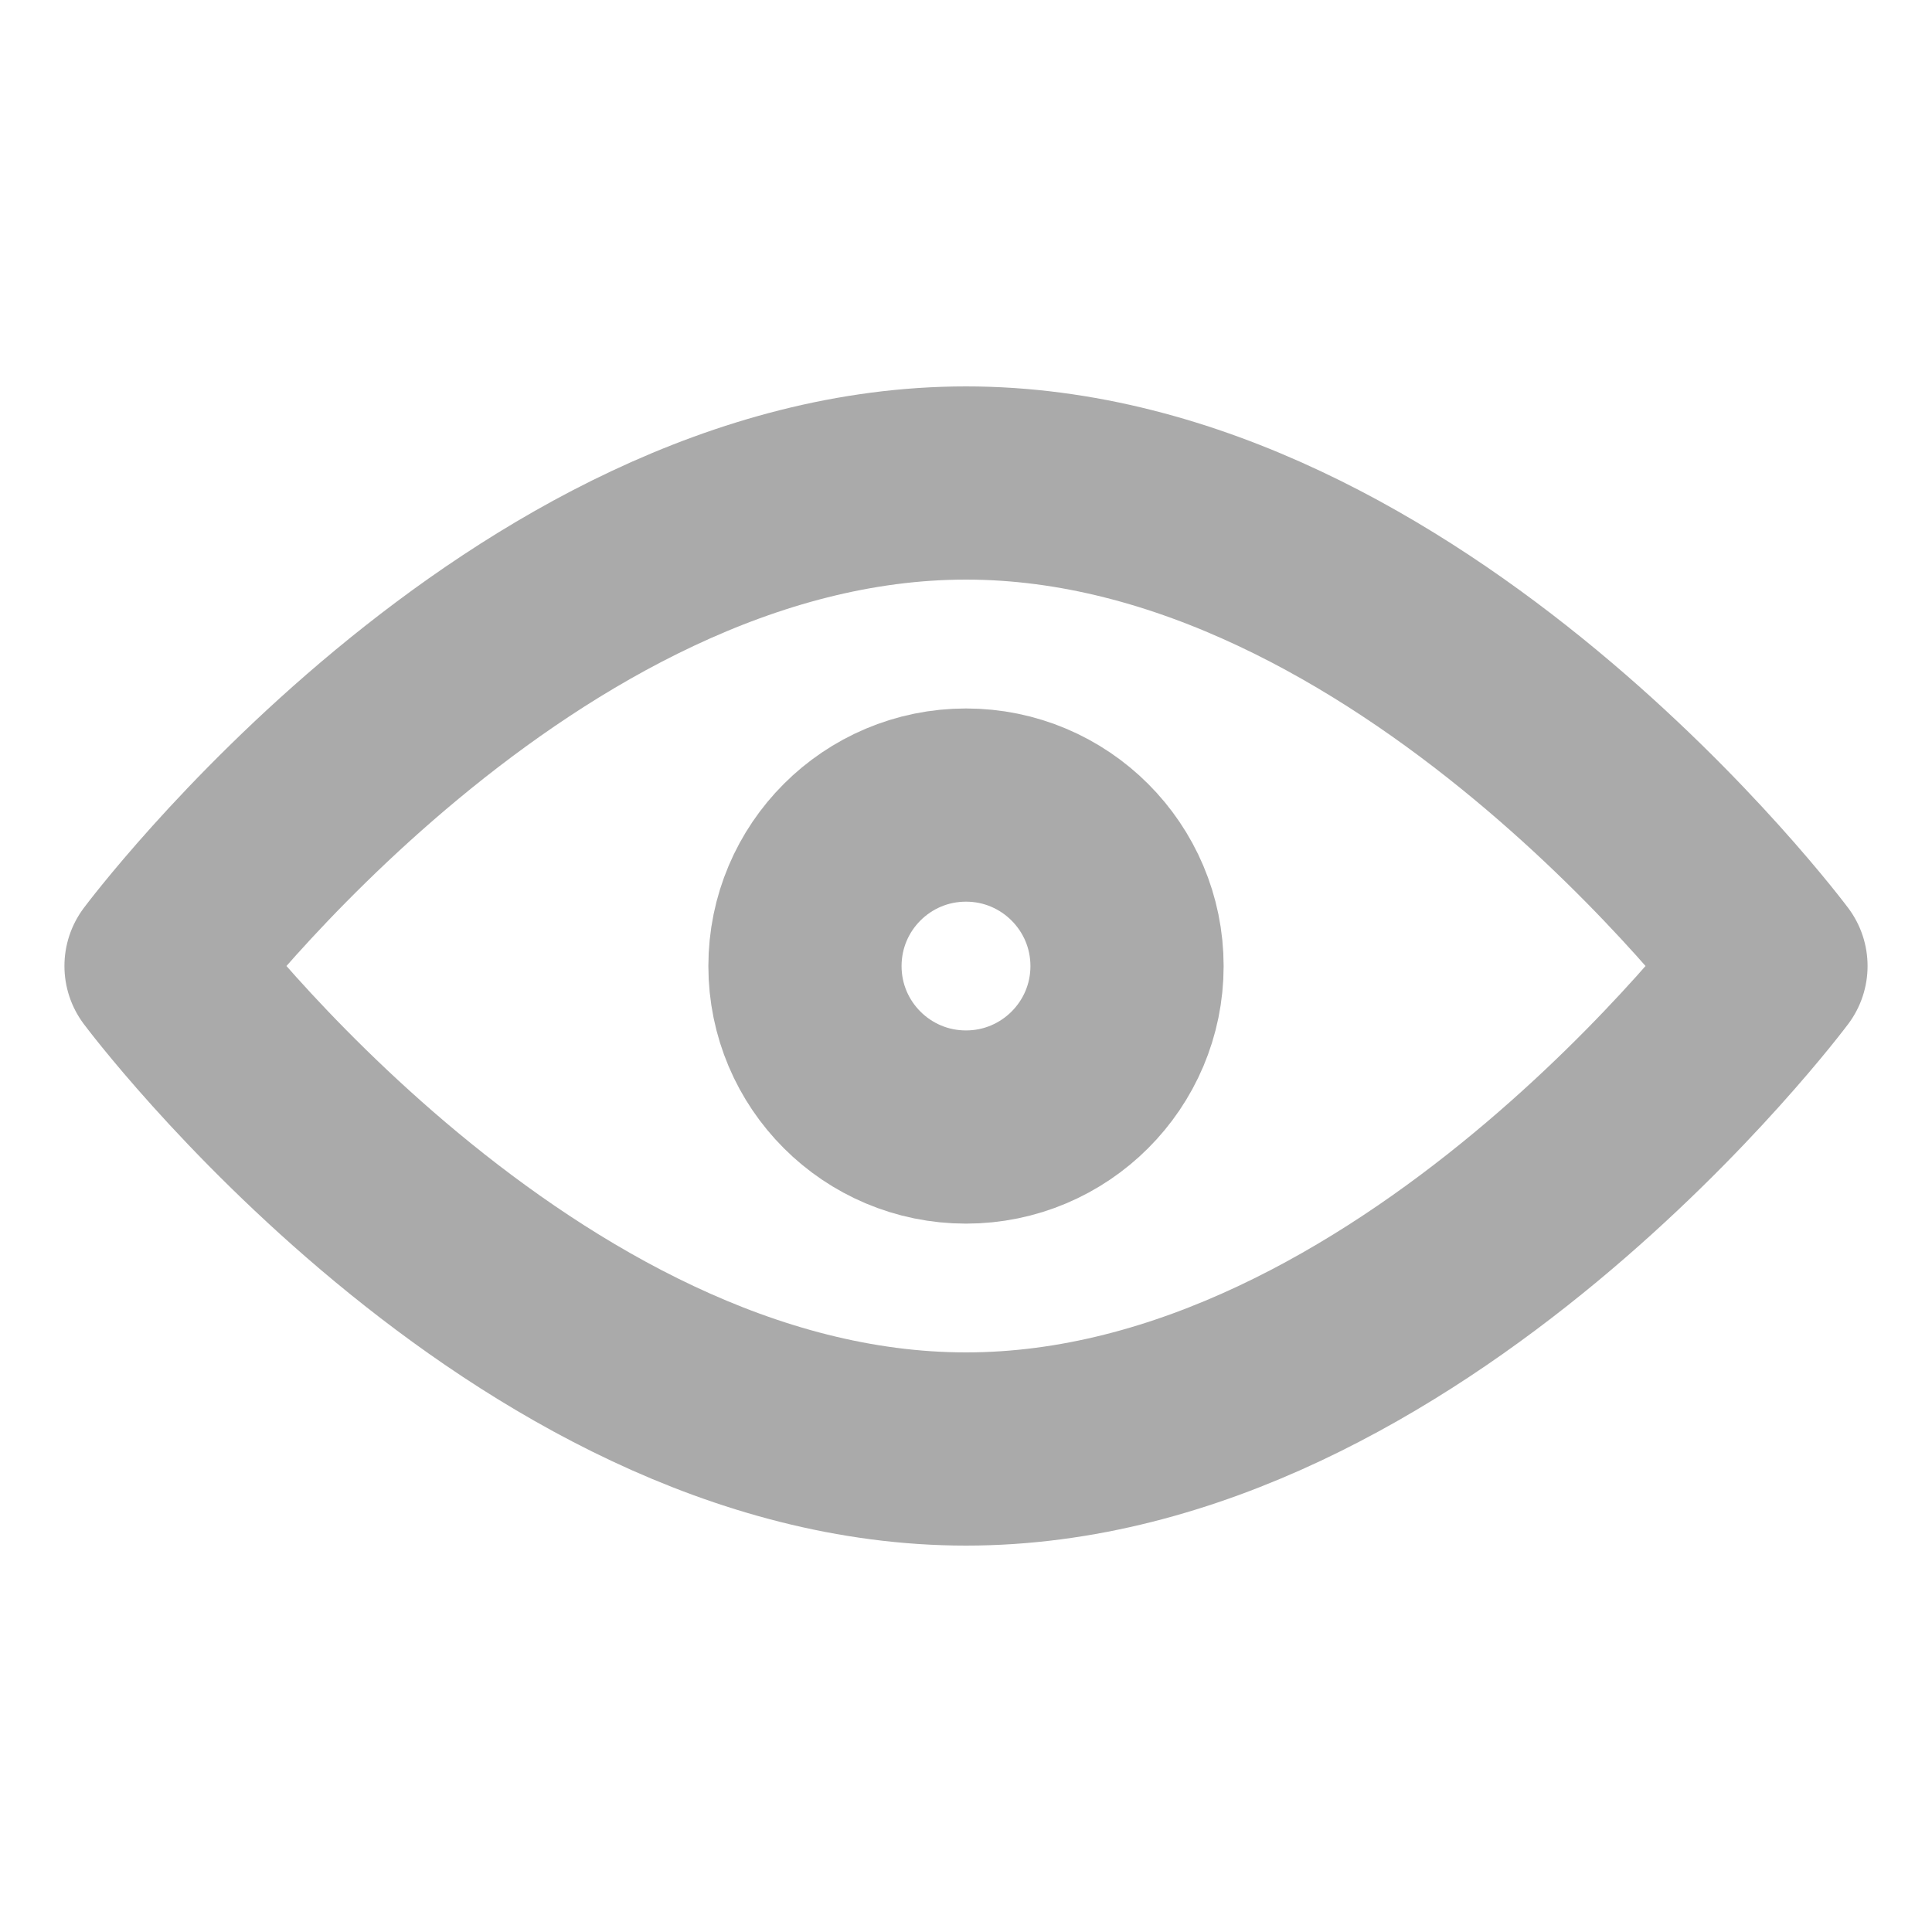 <svg width="20" height="20" viewBox="0 0 20 20" fill="none" xmlns="http://www.w3.org/2000/svg">
<path d="M10 15C14.602 15 18.333 10 18.333 10C18.333 10 14.602 5 10 5C5.398 5 1.667 10 1.667 10C1.667 10 5.398 15 10 15Z" stroke="#AAAAAA" stroke-width="2" stroke-linecap="round" stroke-linejoin="round"/>
<path d="M10 11.667C10.92 11.667 11.667 10.921 11.667 10.001C11.667 9.08 10.92 8.334 10 8.334C9.079 8.334 8.333 9.08 8.333 10.001C8.333 10.921 9.079 11.667 10 11.667Z" stroke="#AAAAAA" stroke-width="2" stroke-linecap="round" stroke-linejoin="round"/>
</svg>
